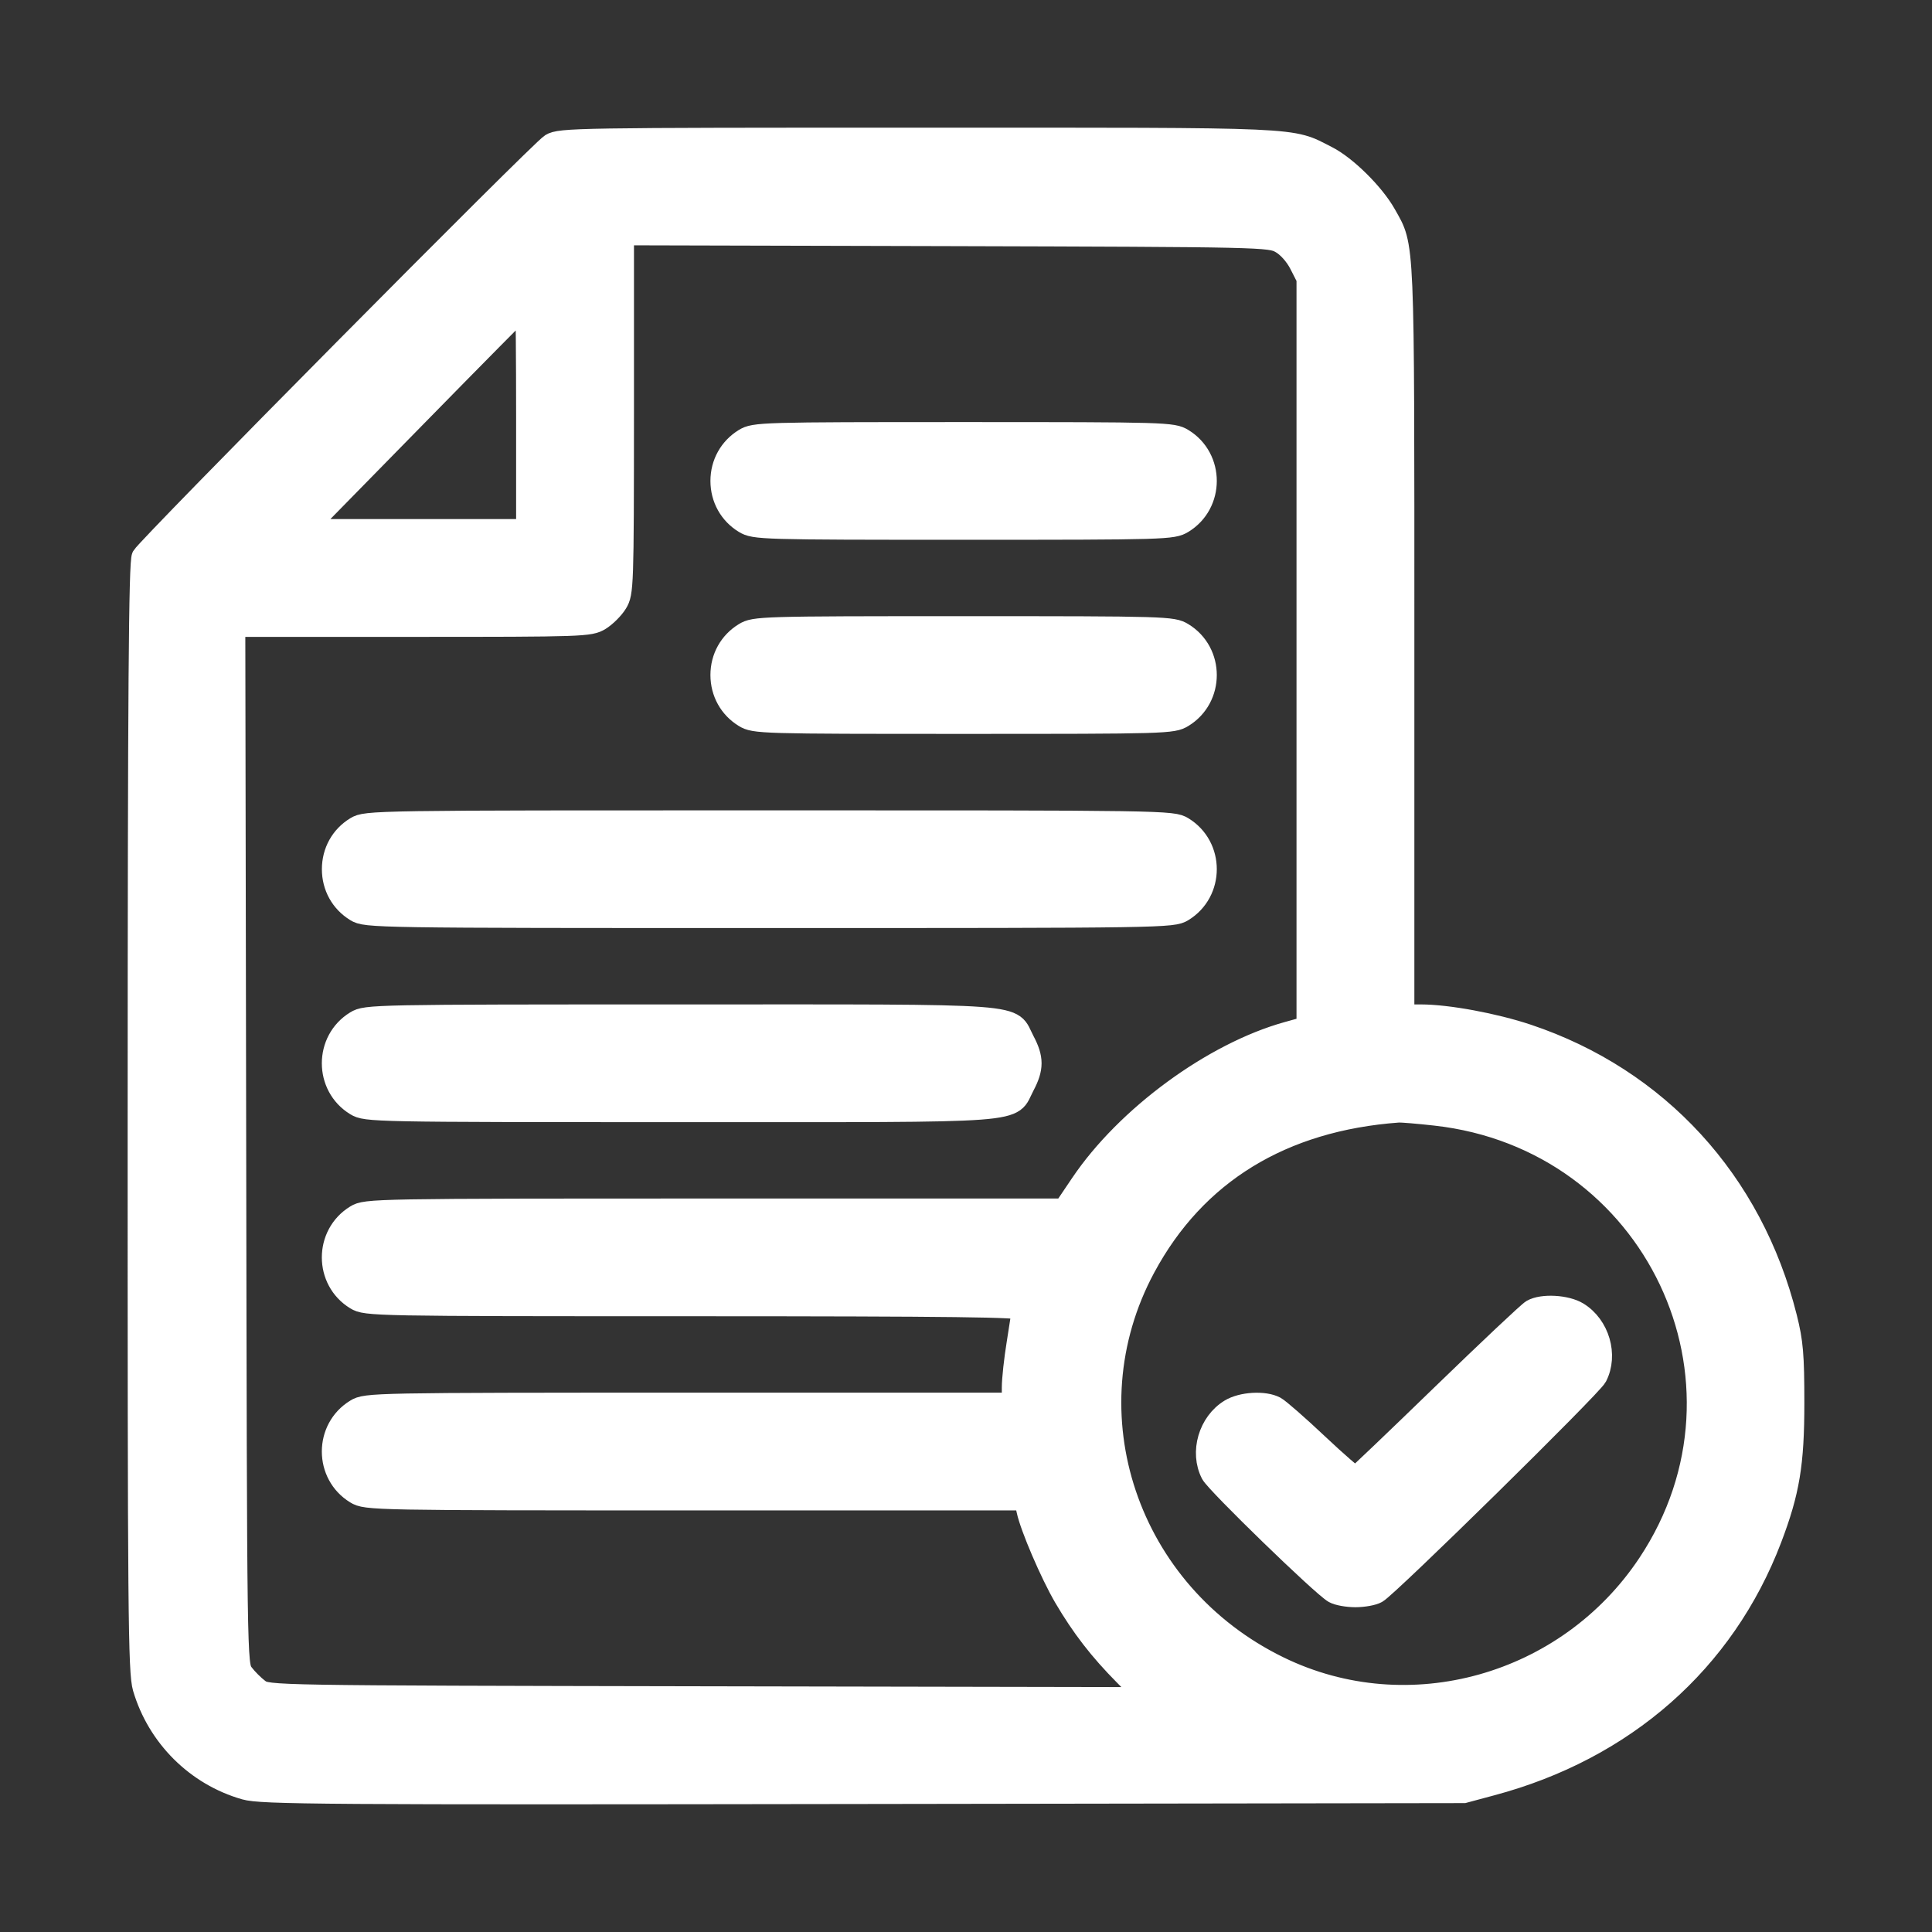 <svg width="28" height="28" viewBox="0 0 28 28" fill="none" xmlns="http://www.w3.org/2000/svg">
<rect x="0" y="0" width="28" height="28" fill="#333333" stroke="none"/>
<path fill-rule="evenodd" clip-rule="evenodd" d="M7.982 2.086C7.818 2.187 2.144 7.914 2.059 8.064C2.015 8.143 2.001 9.984 2 16.187C1.999 23.391 2.006 24.234 2.073 24.463C2.282 25.172 2.842 25.731 3.55 25.933C3.786 26.001 4.659 26.007 12.514 25.995L21.216 25.982L21.614 25.875C23.546 25.361 24.993 24.087 25.673 22.303C25.933 21.62 26 21.216 26 20.333C26 19.638 25.984 19.448 25.894 19.091C25.399 17.119 24.031 15.626 22.139 14.993C21.66 14.833 20.981 14.707 20.594 14.707L20.348 14.707V9.277C20.348 3.375 20.357 3.592 20.085 3.107C19.916 2.805 19.511 2.404 19.233 2.264C18.686 1.987 18.969 2 13.311 2C8.36 2 8.116 2.004 7.982 2.086ZM18.564 3.525C18.662 3.581 18.771 3.705 18.834 3.828L18.94 4.036V9.457V14.879L18.659 14.957C17.576 15.258 16.32 16.18 15.662 17.157L15.417 17.52L10.362 17.52C5.401 17.52 5.304 17.522 5.154 17.613C4.701 17.89 4.701 18.557 5.154 18.833C5.304 18.924 5.4 18.926 10.059 18.926C13.829 18.927 14.81 18.939 14.809 18.985C14.809 19.017 14.777 19.234 14.739 19.466C14.701 19.698 14.669 19.988 14.669 20.11L14.669 20.333L9.988 20.333C5.4 20.334 5.304 20.335 5.154 20.427C4.701 20.703 4.701 21.37 5.154 21.646C5.304 21.738 5.4 21.74 10.078 21.74L14.849 21.74L14.882 21.892C14.933 22.133 15.224 22.811 15.421 23.149C15.673 23.579 15.931 23.914 16.298 24.284L16.612 24.601L10.247 24.589C3.902 24.577 3.882 24.576 3.753 24.48C3.682 24.427 3.58 24.325 3.527 24.254C3.43 24.125 3.43 24.117 3.418 16.602L3.405 9.08L5.975 9.08C8.457 9.08 8.55 9.077 8.698 8.987C8.782 8.935 8.893 8.825 8.944 8.741C9.034 8.593 9.037 8.499 9.038 5.996L9.038 3.405L13.719 3.417C18.32 3.43 18.403 3.432 18.564 3.525ZM7.63 6.056V7.673H6.03H4.431L6.016 6.056C6.888 5.166 7.608 4.438 7.616 4.438C7.623 4.438 7.63 5.166 7.63 6.056ZM10.785 6.36C10.572 6.491 10.446 6.716 10.446 6.97C10.446 7.224 10.572 7.45 10.785 7.58C10.934 7.67 11.027 7.673 13.965 7.673C16.903 7.673 16.997 7.67 17.145 7.58C17.598 7.304 17.598 6.636 17.145 6.36C16.997 6.27 16.903 6.267 13.965 6.267C11.027 6.267 10.934 6.27 10.785 6.36ZM10.785 9.174C10.572 9.304 10.446 9.529 10.446 9.783C10.446 10.037 10.572 10.263 10.785 10.393C10.934 10.484 11.027 10.486 13.965 10.486C16.903 10.486 16.997 10.484 17.145 10.393C17.598 10.117 17.598 9.45 17.145 9.174C16.997 9.083 16.903 9.08 13.965 9.08C11.027 9.08 10.934 9.083 10.785 9.174ZM5.154 11.987C4.94 12.117 4.815 12.343 4.815 12.597C4.815 12.851 4.94 13.076 5.154 13.207C5.304 13.298 5.402 13.3 11.149 13.3C16.897 13.3 16.995 13.298 17.145 13.207C17.598 12.93 17.598 12.263 17.145 11.987C16.995 11.895 16.897 11.894 11.149 11.894C5.402 11.894 5.304 11.895 5.154 11.987ZM5.154 14.8C4.701 15.076 4.701 15.744 5.154 16.02C5.304 16.111 5.4 16.113 9.86 16.113C15.011 16.113 14.63 16.142 14.844 15.738C14.979 15.483 14.979 15.336 14.844 15.082C14.63 14.678 15.011 14.707 9.86 14.707C5.4 14.707 5.304 14.709 5.154 14.8ZM20.804 16.164C23.976 16.517 25.638 20.021 23.885 22.66C22.712 24.425 20.415 25.069 18.541 24.157C16.341 23.088 15.463 20.477 16.596 18.372C17.329 17.009 18.581 16.242 20.267 16.119C20.313 16.116 20.555 16.136 20.804 16.164ZM22.201 18.983C22.149 19.012 21.562 19.566 20.895 20.212C20.228 20.859 19.668 21.394 19.649 21.401C19.631 21.407 19.385 21.195 19.102 20.928C18.819 20.661 18.541 20.418 18.485 20.388C18.325 20.303 17.996 20.322 17.825 20.427C17.517 20.614 17.391 21.047 17.553 21.361C17.626 21.501 19.16 22.99 19.331 23.086C19.387 23.118 19.527 23.143 19.644 23.143C19.76 23.143 19.9 23.118 19.956 23.086C20.122 22.993 23.069 20.096 23.142 19.953C23.304 19.64 23.178 19.208 22.87 19.02C22.7 18.916 22.352 18.897 22.201 18.983Z" fill="white" stroke="white" stroke-width="0.3"/>
</svg>
